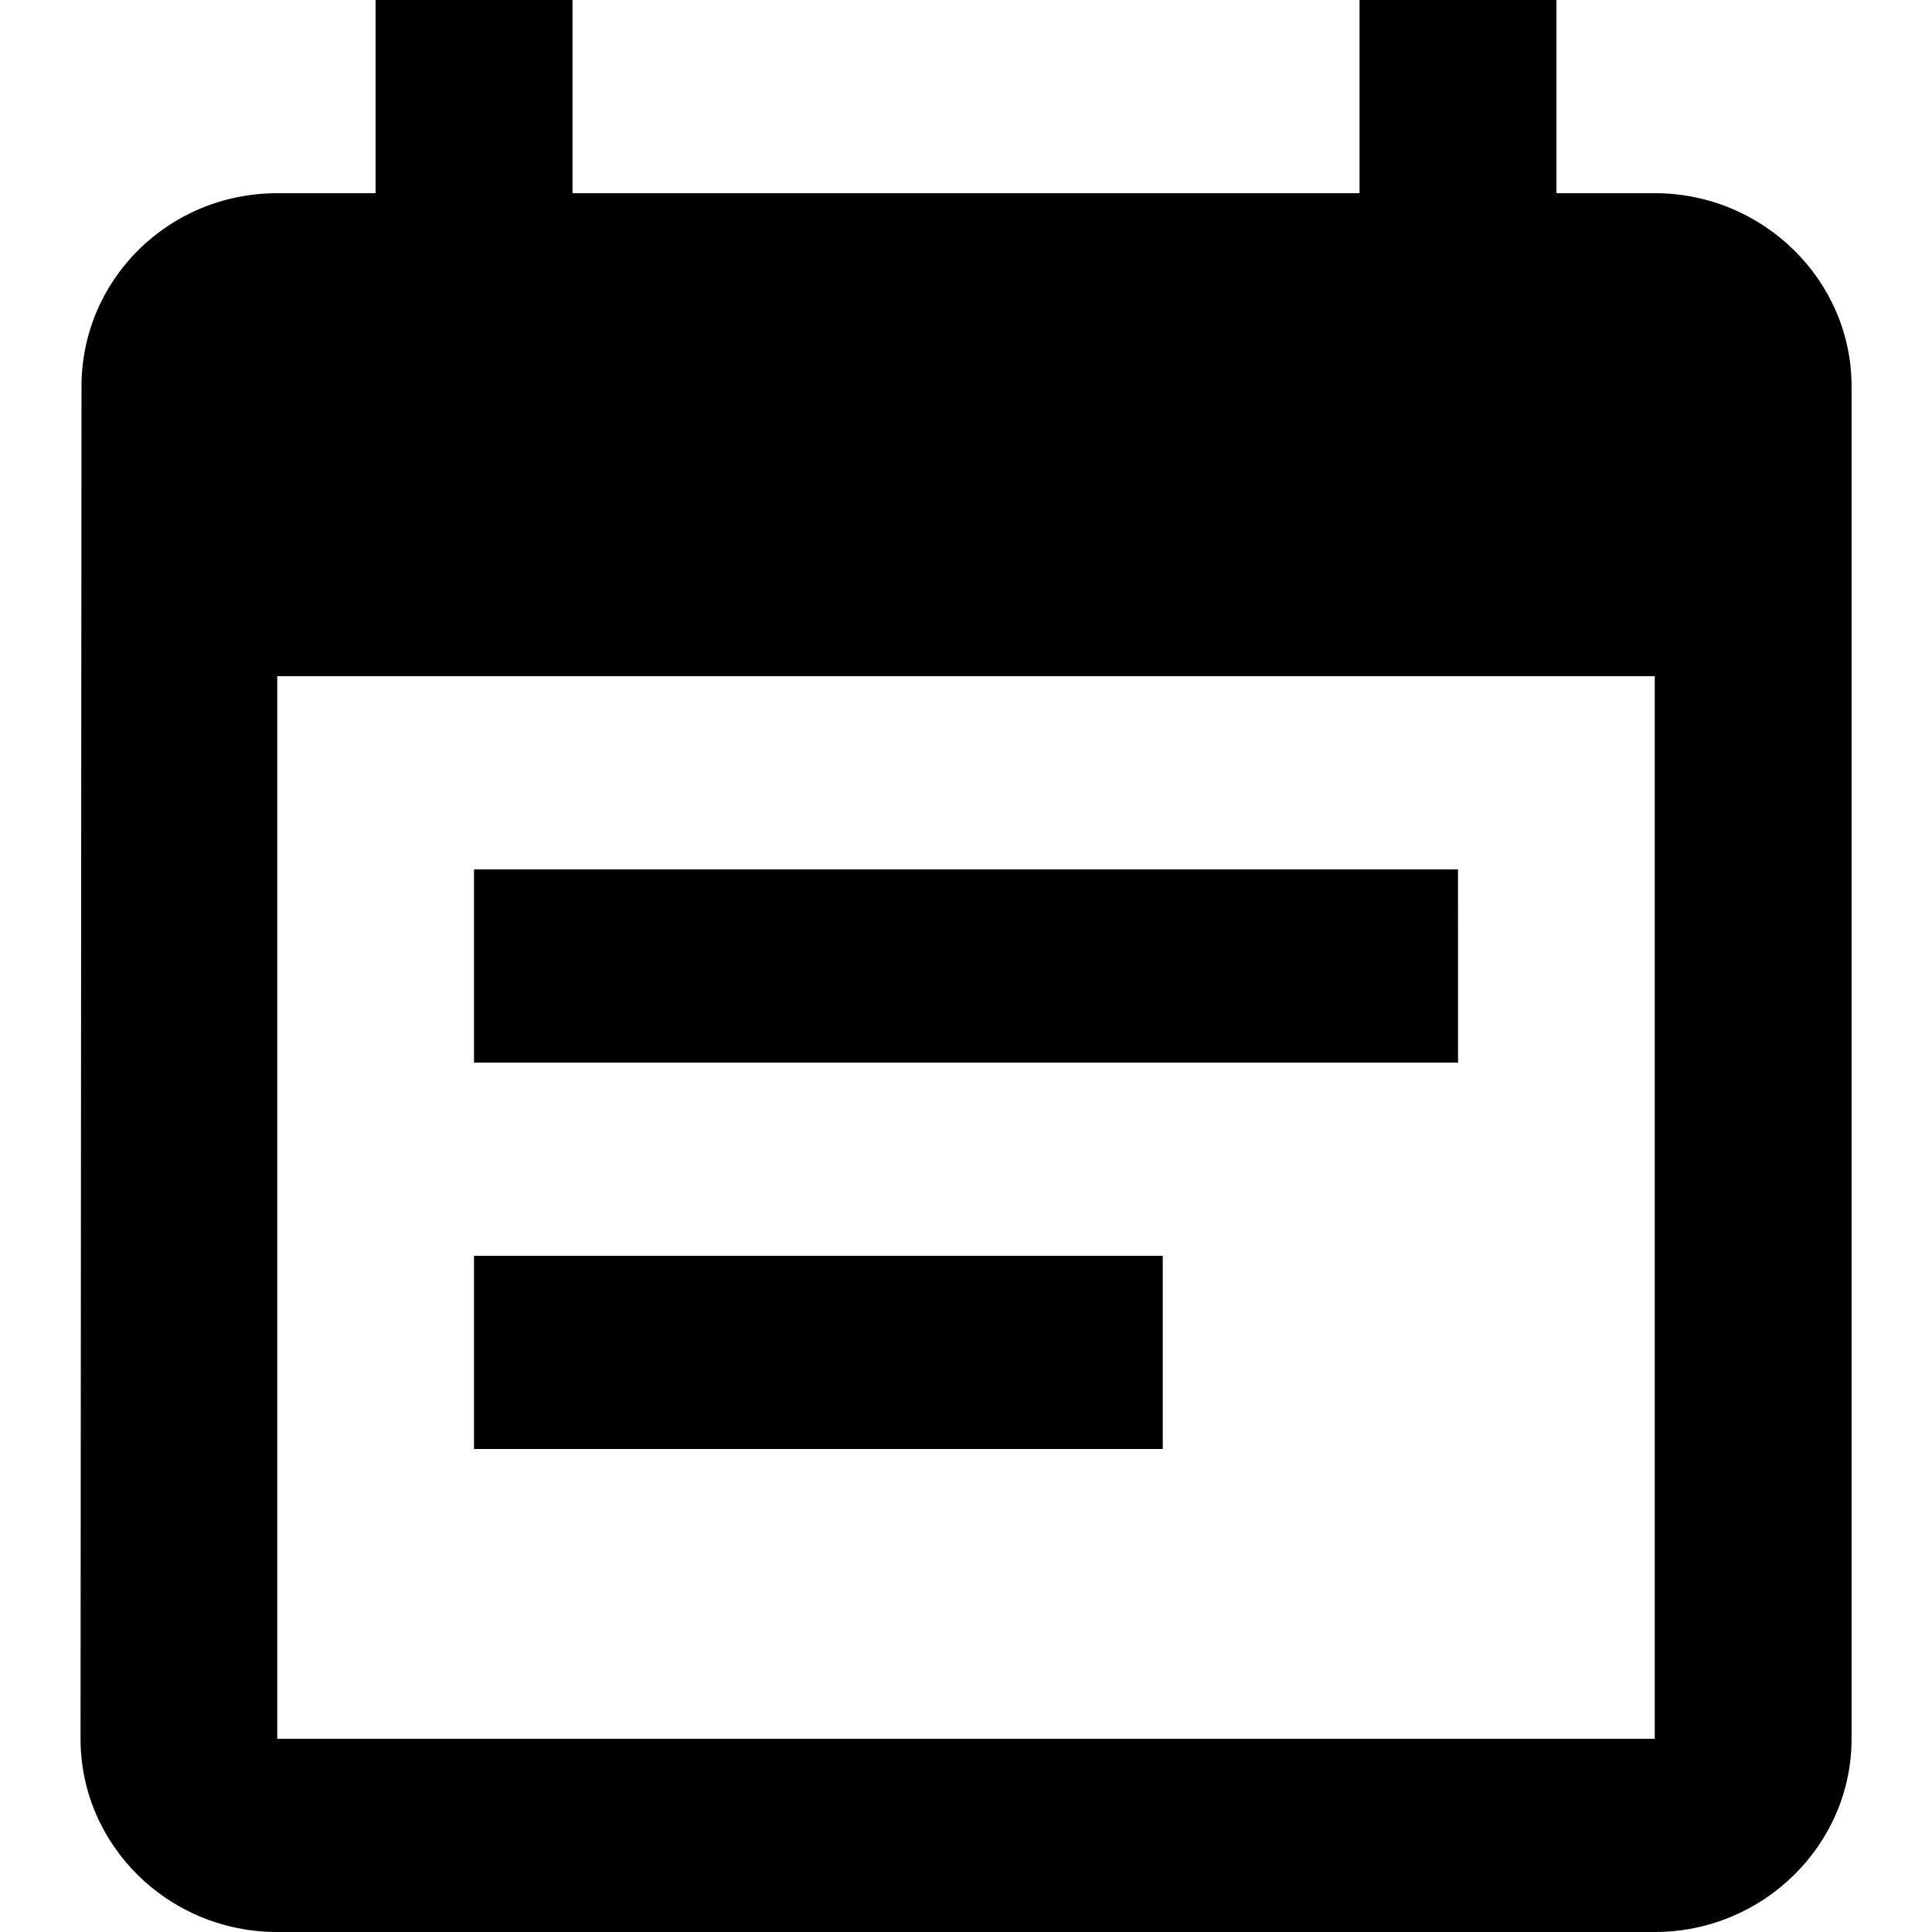 <svg xmlns="http://www.w3.org/2000/svg" viewBox="0 0 32 32"><path d="M24.149 14.4H7.851v3.2h16.299zm3.259-11.2h-1.629V0h-3.261v3.2H9.483V0H6.221v3.2H4.595c-1.813 0-3.245 1.44-3.245 3.2l-.016 22.4c0 1.76 1.451 3.2 3.259 3.2h22.816c1.792 0 3.259-1.44 3.259-3.2V6.4c0-1.76-1.467-3.2-3.259-3.2zm0 25.6H4.592V11.2h22.816zm-8.149-8H7.851V24h11.408z"/></svg>
